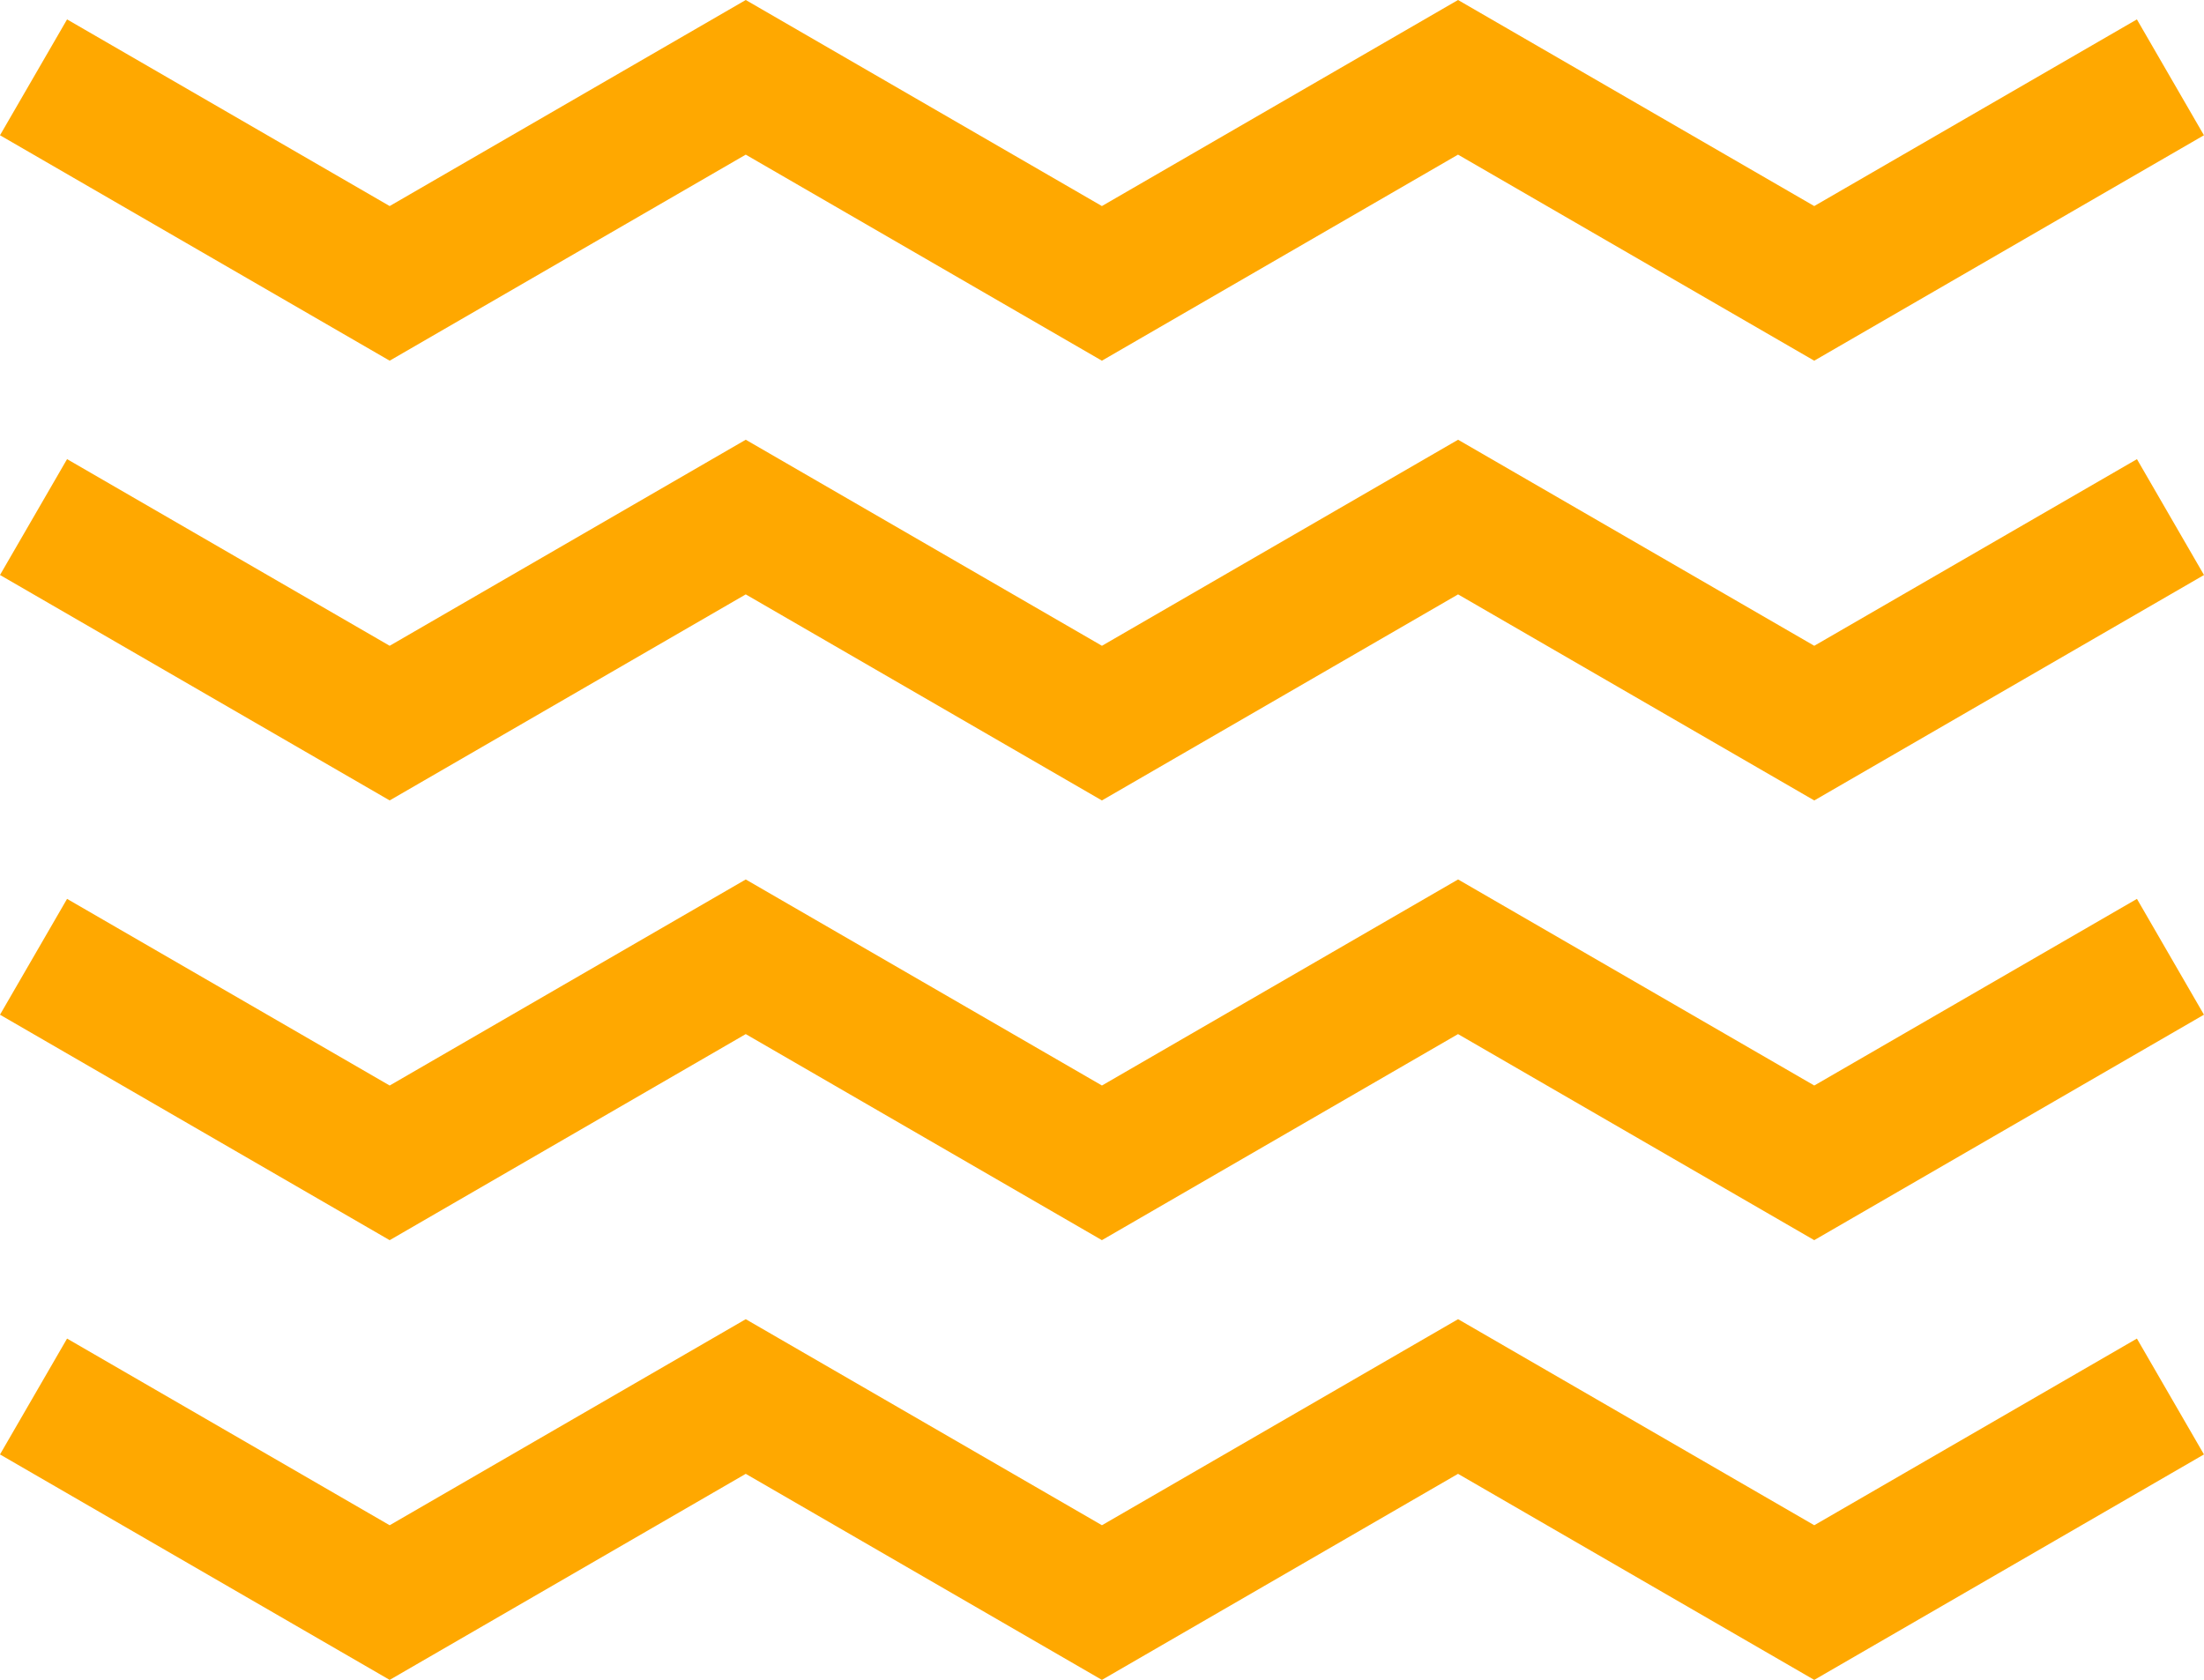 <svg xmlns="http://www.w3.org/2000/svg" width="199.021" height="151.724" viewBox="0 0 199.021 151.724"><defs><style>.a{fill:#ffa800;}</style></defs><path class="a" d="M64.146,139.993,28.959,119.632l6.056-10.464,29.131,16.859L96.3,107.416l32.161,18.611,32.159-18.611,32.164,18.611,29.137-16.859,6.054,10.464-35.192,20.361-32.164-18.611-32.159,18.611L96.3,121.383Zm128.642,25.749-32.164-18.611-32.159,18.611L96.3,147.131,64.146,165.742,35.015,148.883l-6.056,10.464,35.187,20.361L96.3,161.1l32.161,18.611L160.624,161.1l32.164,18.611,35.192-20.361-6.054-10.464Zm0,39.715-32.164-18.611-32.159,18.611L96.3,186.847,64.146,205.458,35.015,188.6l-6.056,10.463,35.187,20.363L96.3,200.813l32.161,18.611,32.159-18.611,32.164,18.611,35.192-20.363L221.925,188.6Zm0,39.715-32.164-18.611-32.159,18.611L96.3,226.562,64.146,245.173l-29.131-16.86-6.056,10.464L64.146,259.14,96.3,240.529l32.161,18.611,32.159-18.611,32.164,18.611,35.192-20.363-6.054-10.464Z" transform="translate(-28.959 -107.416)"/></svg>
